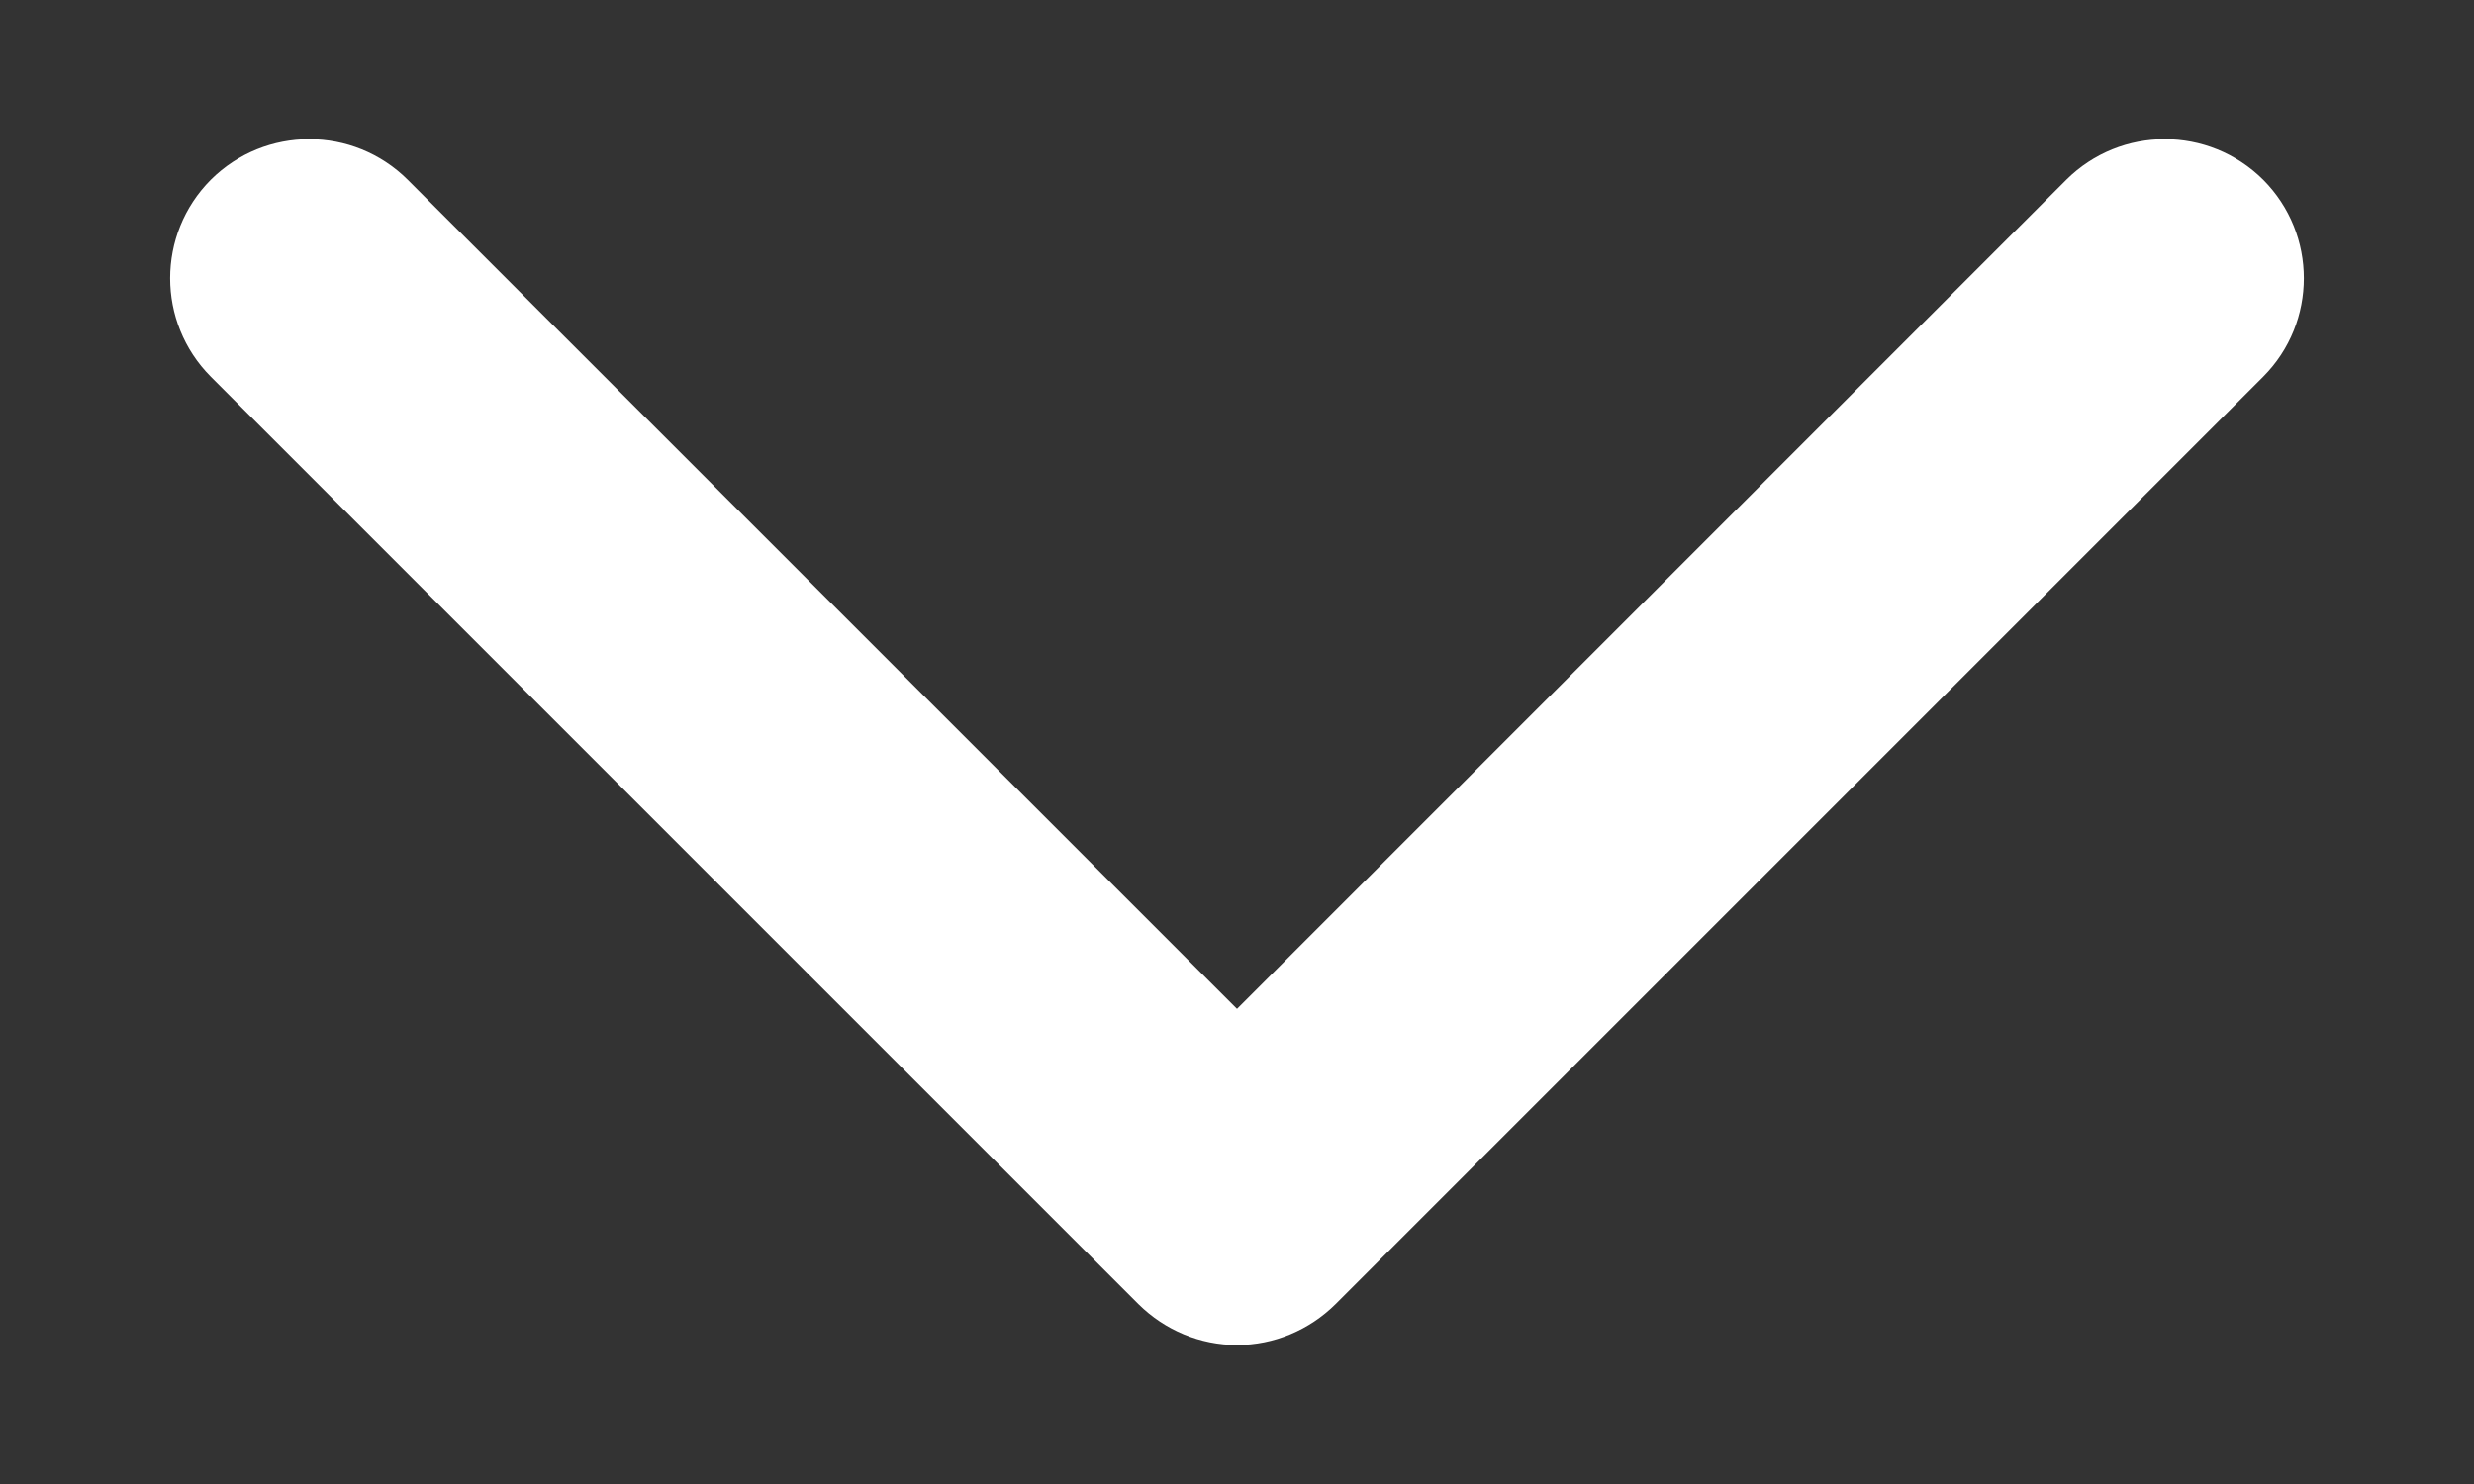 <svg width="10" height="6" viewBox="0 0 10 6" fill="none" xmlns="http://www.w3.org/2000/svg">
<rect x="0" y="0" width="10" height="6" fill="#333333" stroke="none"/>
<path fill-rule="evenodd" clip-rule="evenodd" d="M0.852 0.727C1.072 0.508 1.428 0.508 1.648 0.727L5 4.079L8.352 0.727C8.572 0.508 8.928 0.508 9.148 0.727C9.367 0.947 9.367 1.303 9.148 1.523L5.398 5.273C5.292 5.378 5.149 5.438 5 5.438C4.851 5.438 4.708 5.378 4.602 5.273L0.852 1.523C0.633 1.303 0.633 0.947 0.852 0.727Z" fill="white"/>
</svg>
